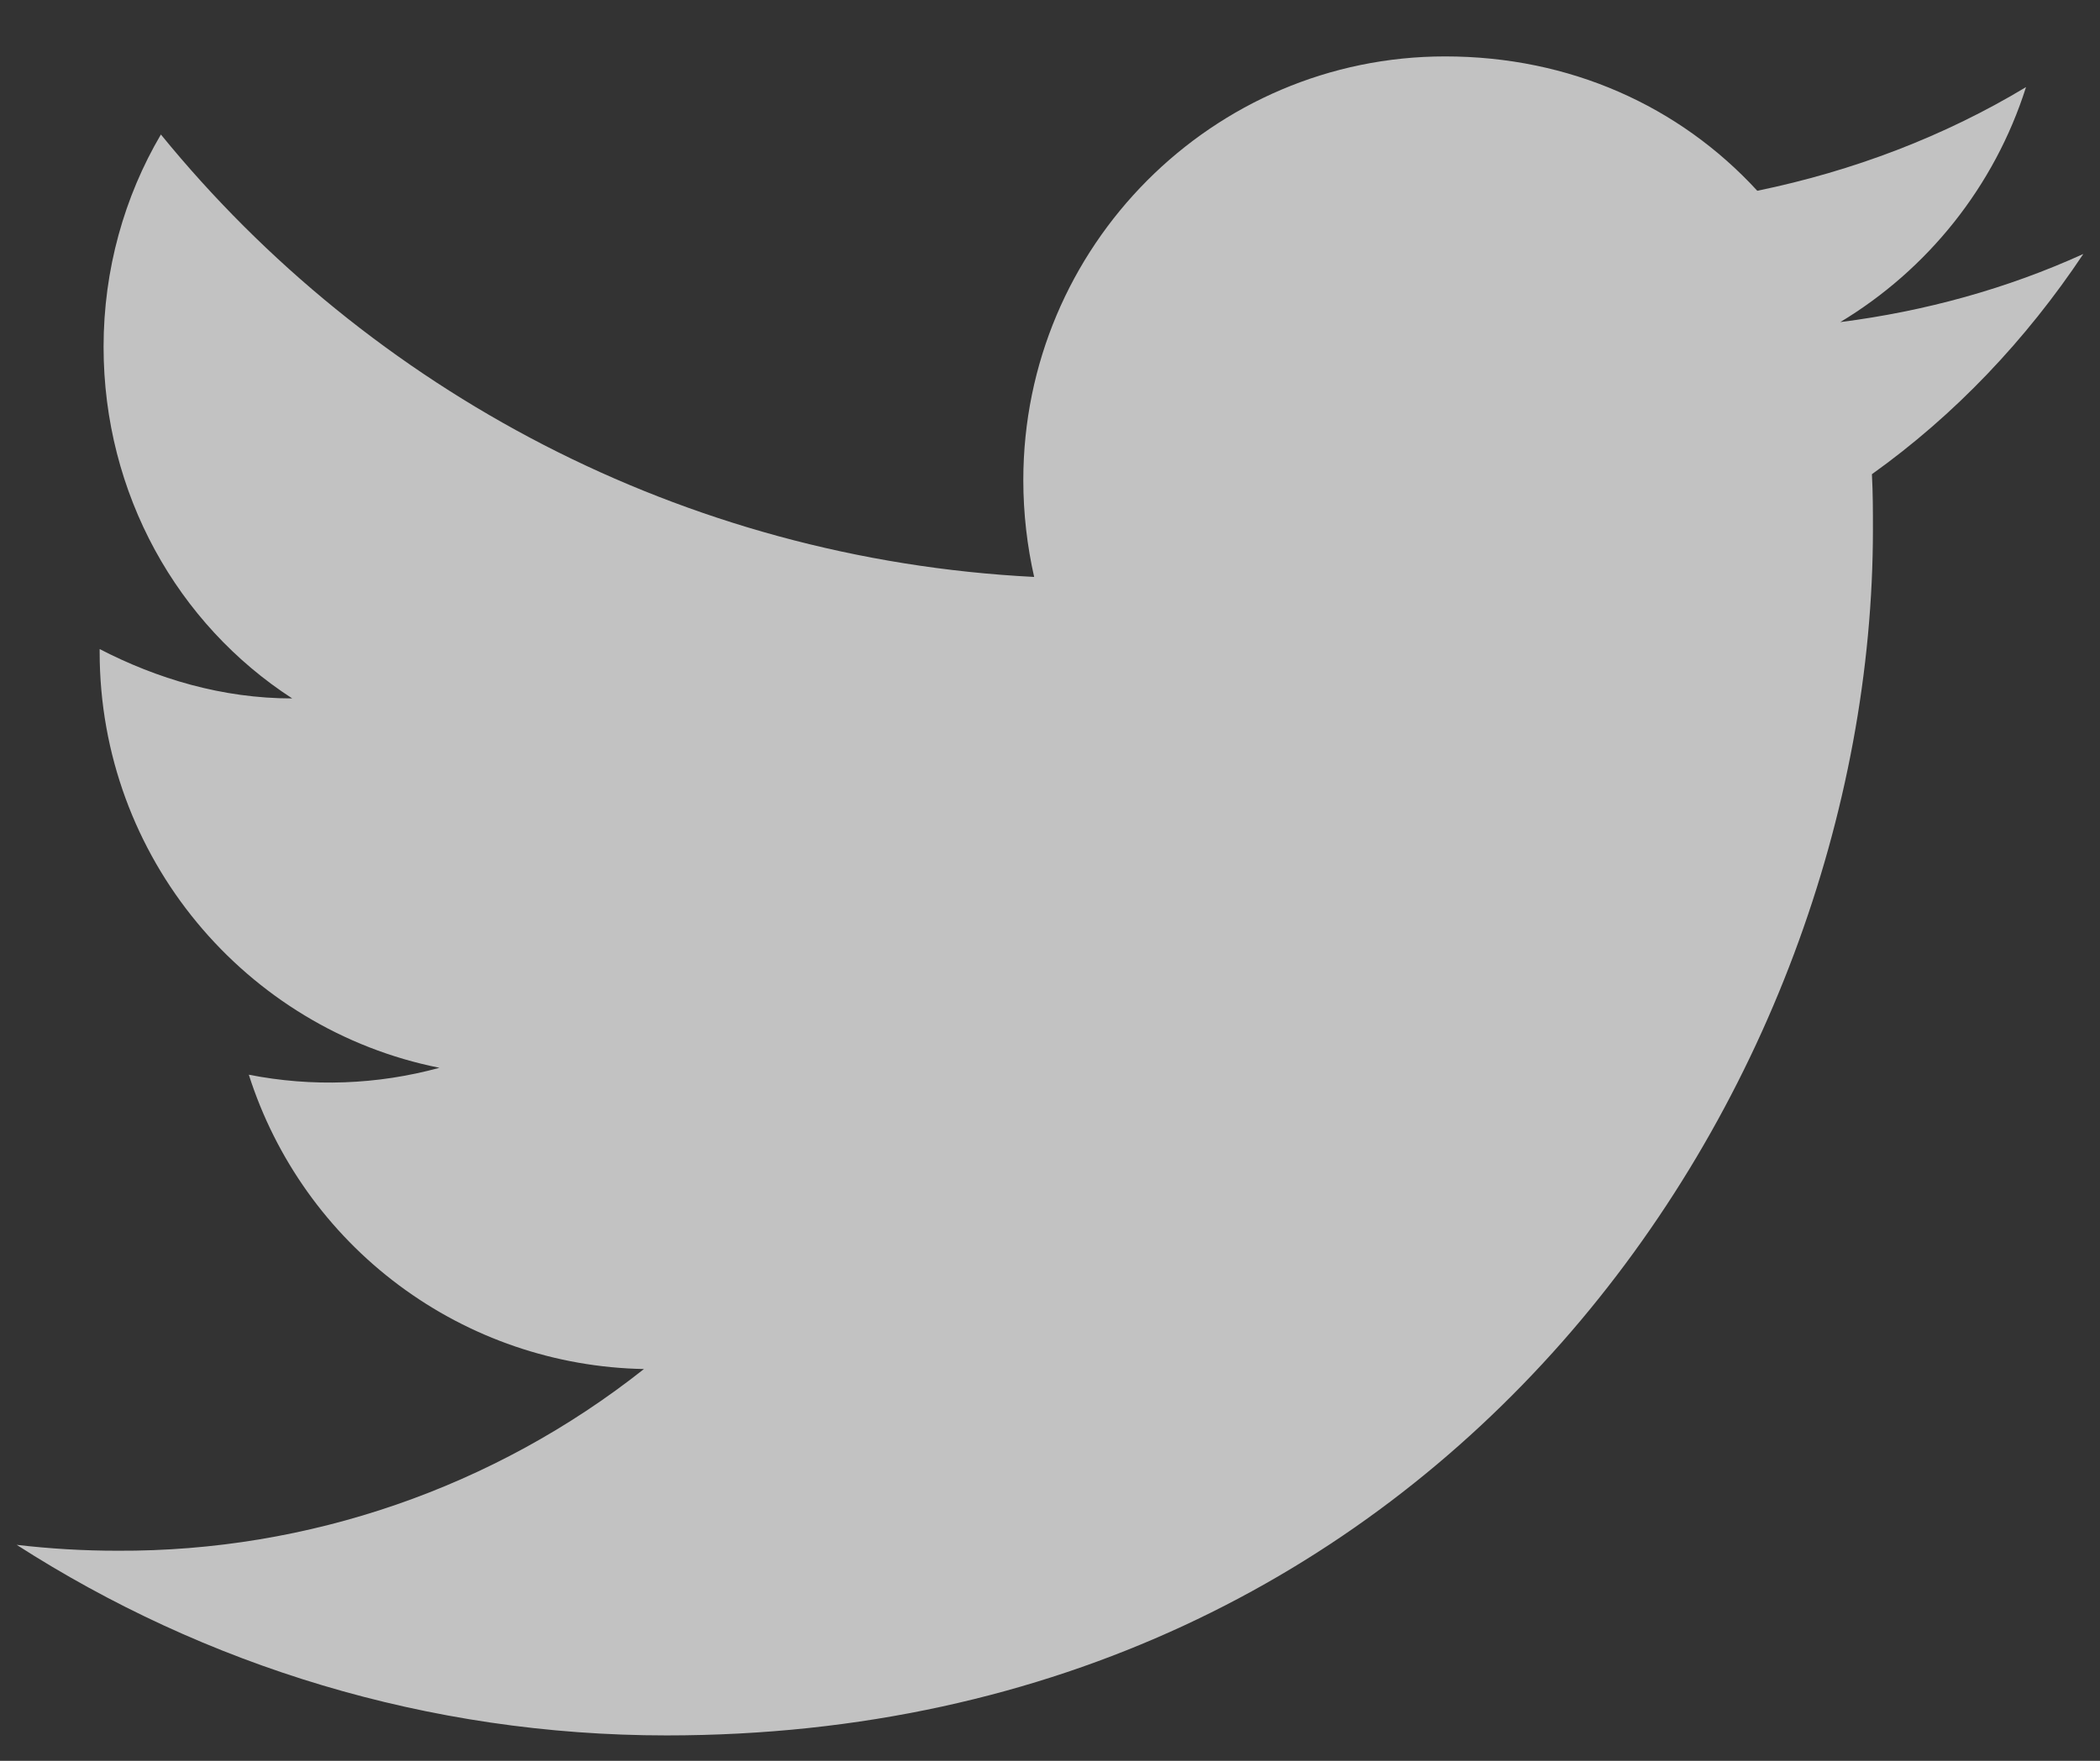 <svg width="31" height="26" viewBox="0 0 31 26" fill="none" xmlns="http://www.w3.org/2000/svg">
<rect x="0" y="0" width="31" height="26" fill="#333333" stroke="none"/>
<path d="M30.754 3.75C29.631 4.261 28.421 4.596 27.166 4.756C28.45 3.983 29.441 2.759 29.908 1.286C28.698 2.015 27.356 2.525 25.941 2.817C24.789 1.563 23.171 0.833 21.333 0.833C17.906 0.833 15.106 3.634 15.106 7.09C15.106 7.586 15.164 8.067 15.266 8.519C10.075 8.256 5.452 5.763 2.375 1.986C1.835 2.904 1.529 3.983 1.529 5.121C1.529 7.294 2.623 9.219 4.314 10.313C3.279 10.313 2.316 10.021 1.471 9.584V9.627C1.471 12.661 3.629 15.198 6.487 15.767C5.57 16.018 4.606 16.053 3.673 15.869C4.069 17.112 4.845 18.2 5.891 18.979C6.937 19.759 8.201 20.191 9.506 20.215C7.295 21.965 4.554 22.912 1.733 22.898C1.237 22.898 0.741 22.869 0.246 22.811C3.016 24.59 6.312 25.625 9.841 25.625C21.333 25.625 27.648 16.088 27.648 7.819C27.648 7.542 27.648 7.279 27.633 7.002C28.858 6.127 29.908 5.019 30.754 3.75Z" fill="white" fill-opacity="0.7"/>
</svg>
